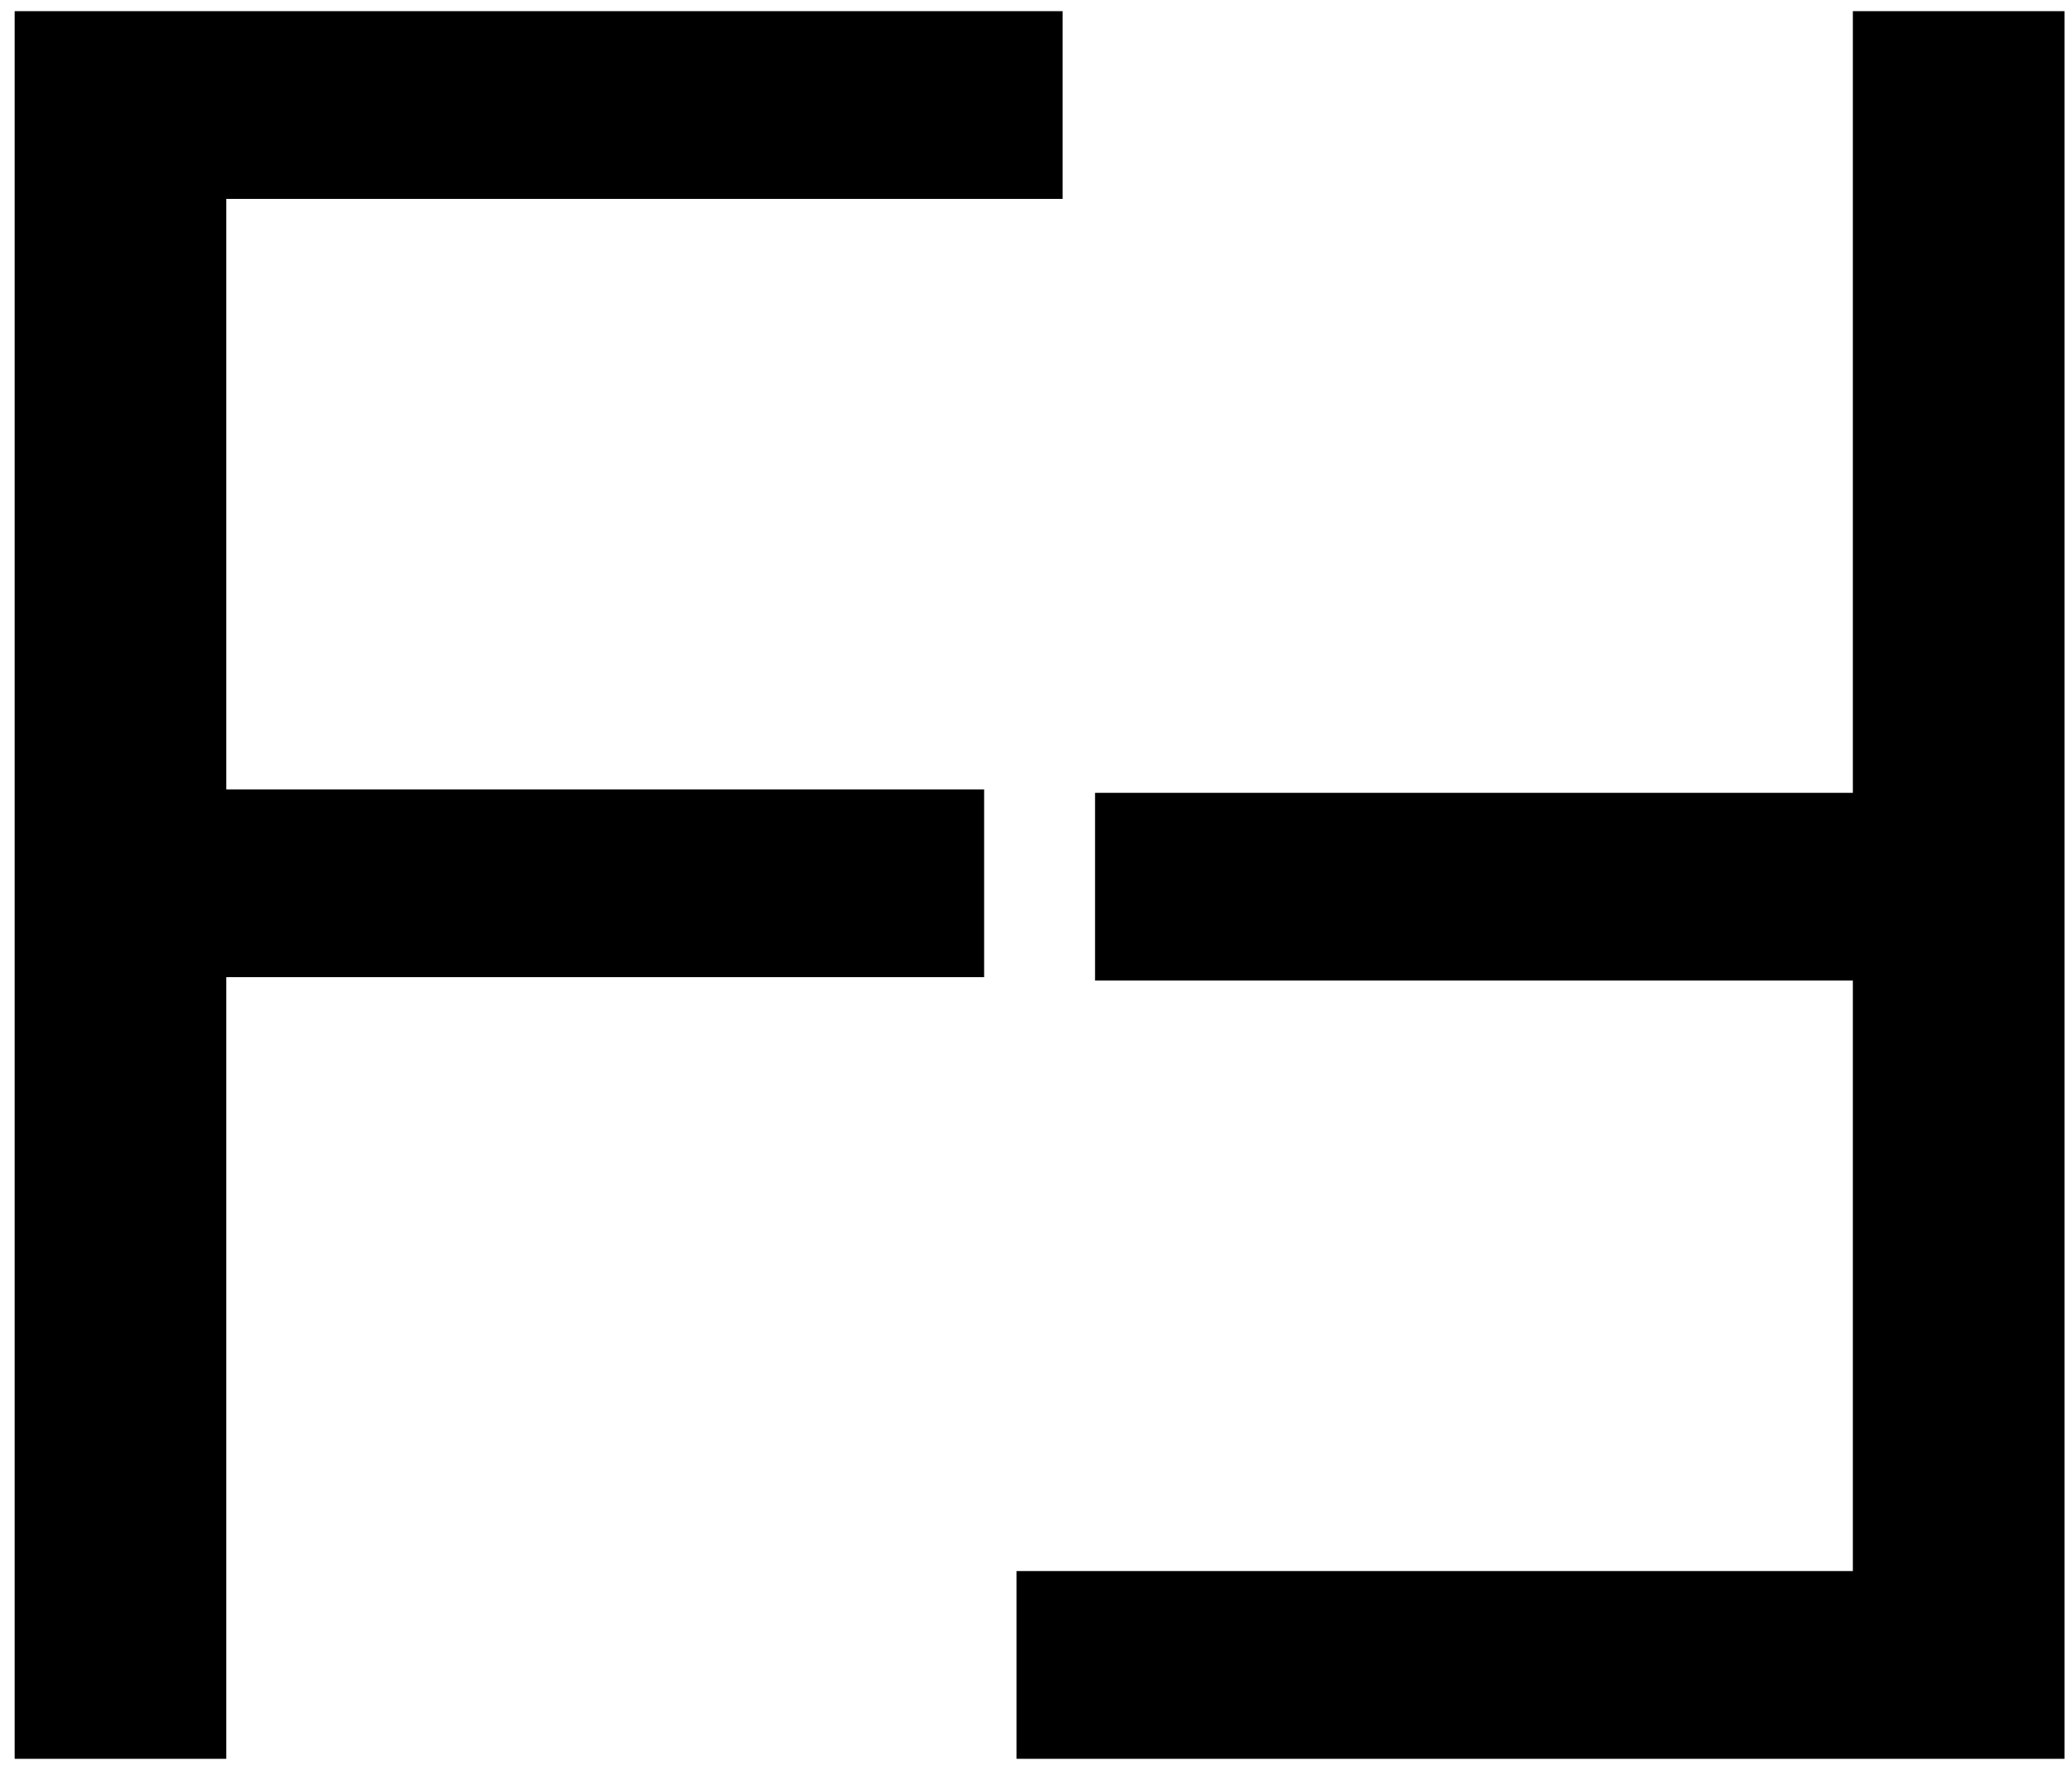 <svg width="131" height="112" viewBox="0 0 131 112" fill="none" xmlns="http://www.w3.org/2000/svg">
<path d="M0.927 111.208V0.706H67.184V12.577H14.308V49.914H62.221V61.784H14.308V111.208H0.927Z" fill="black"/>
<path d="M130.526 0.706L130.526 111.208L64.269 111.208L64.269 99.337L117.145 99.337L117.145 62L69.233 62L69.233 50.13L117.145 50.13L117.145 0.706L130.526 0.706Z" fill="black"/>
</svg>
